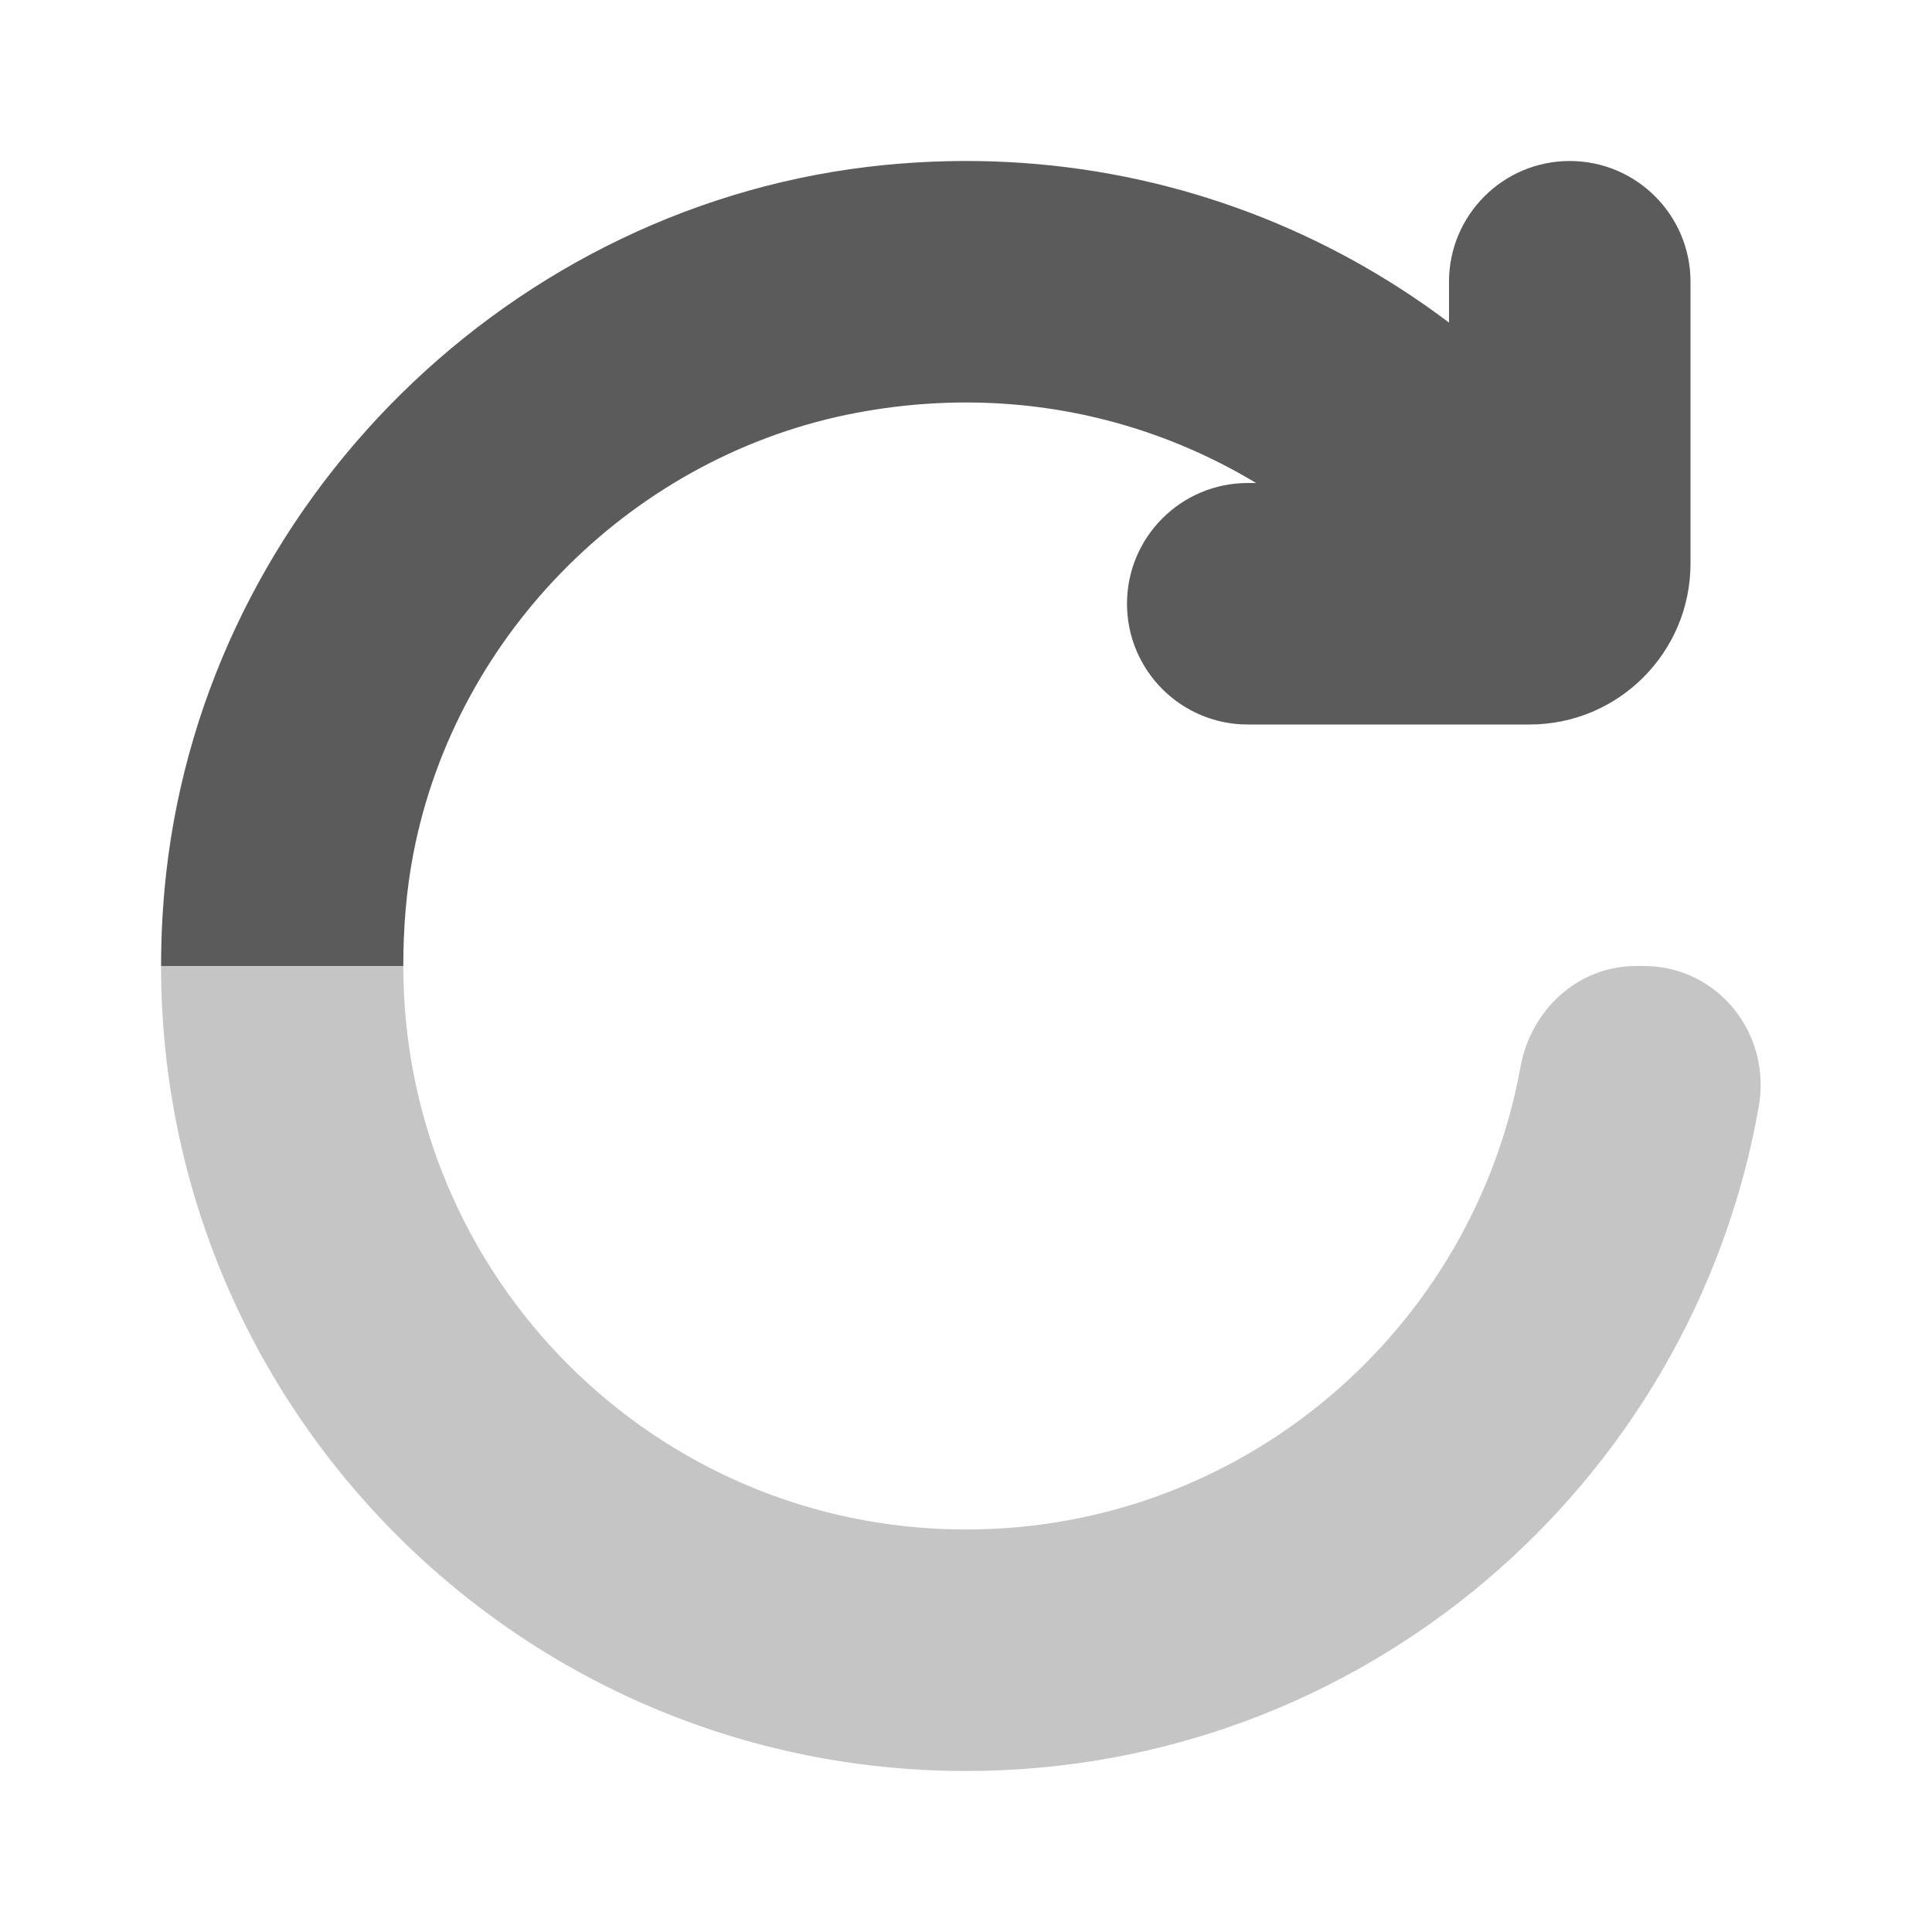 ﻿<?xml version="1.0" encoding="utf-8"?>
<svg xmlns="http://www.w3.org/2000/svg" viewBox="0 0 24 24" width="192" height="192">
  <path d="M18,3.5V6h-2.5C14.672,6,14,6.672,14,7.5v0C14,8.328,14.672,9,15.5,9H19c1.105,0,2-0.895,2-2V3.5C21,2.672,20.328,2,19.5,2h0C18.672,2,18,2.672,18,3.5z" fill="#5B5B5B" />
  <path d="M5.136,10.598c0.533-2.748,2.758-4.954,5.509-5.471C13.134,4.66,15.442,5.514,17,7.106V7h3.651c-1.885-3.253-5.541-5.353-9.655-4.951c-4.629,0.452-8.421,4.188-8.933,8.81C2.021,11.244,2.001,11.624,2.001,12H5.01C5.01,11.541,5.044,11.074,5.136,10.598z" fill="#5B5B5B" />
  <path d="M12,22c4.927,0,9.022-3.564,9.848-8.254C22.008,12.84,21.34,12,20.42,12h-0.093c-0.727,0-1.31,0.543-1.44,1.258C18.294,16.524,15.436,19,12,19c-3.865,0-6.989-3.135-6.99-7H2.001C2.001,17.523,6.477,22,12,22z" opacity=".35" fill="#5B5B5B" />
</svg>